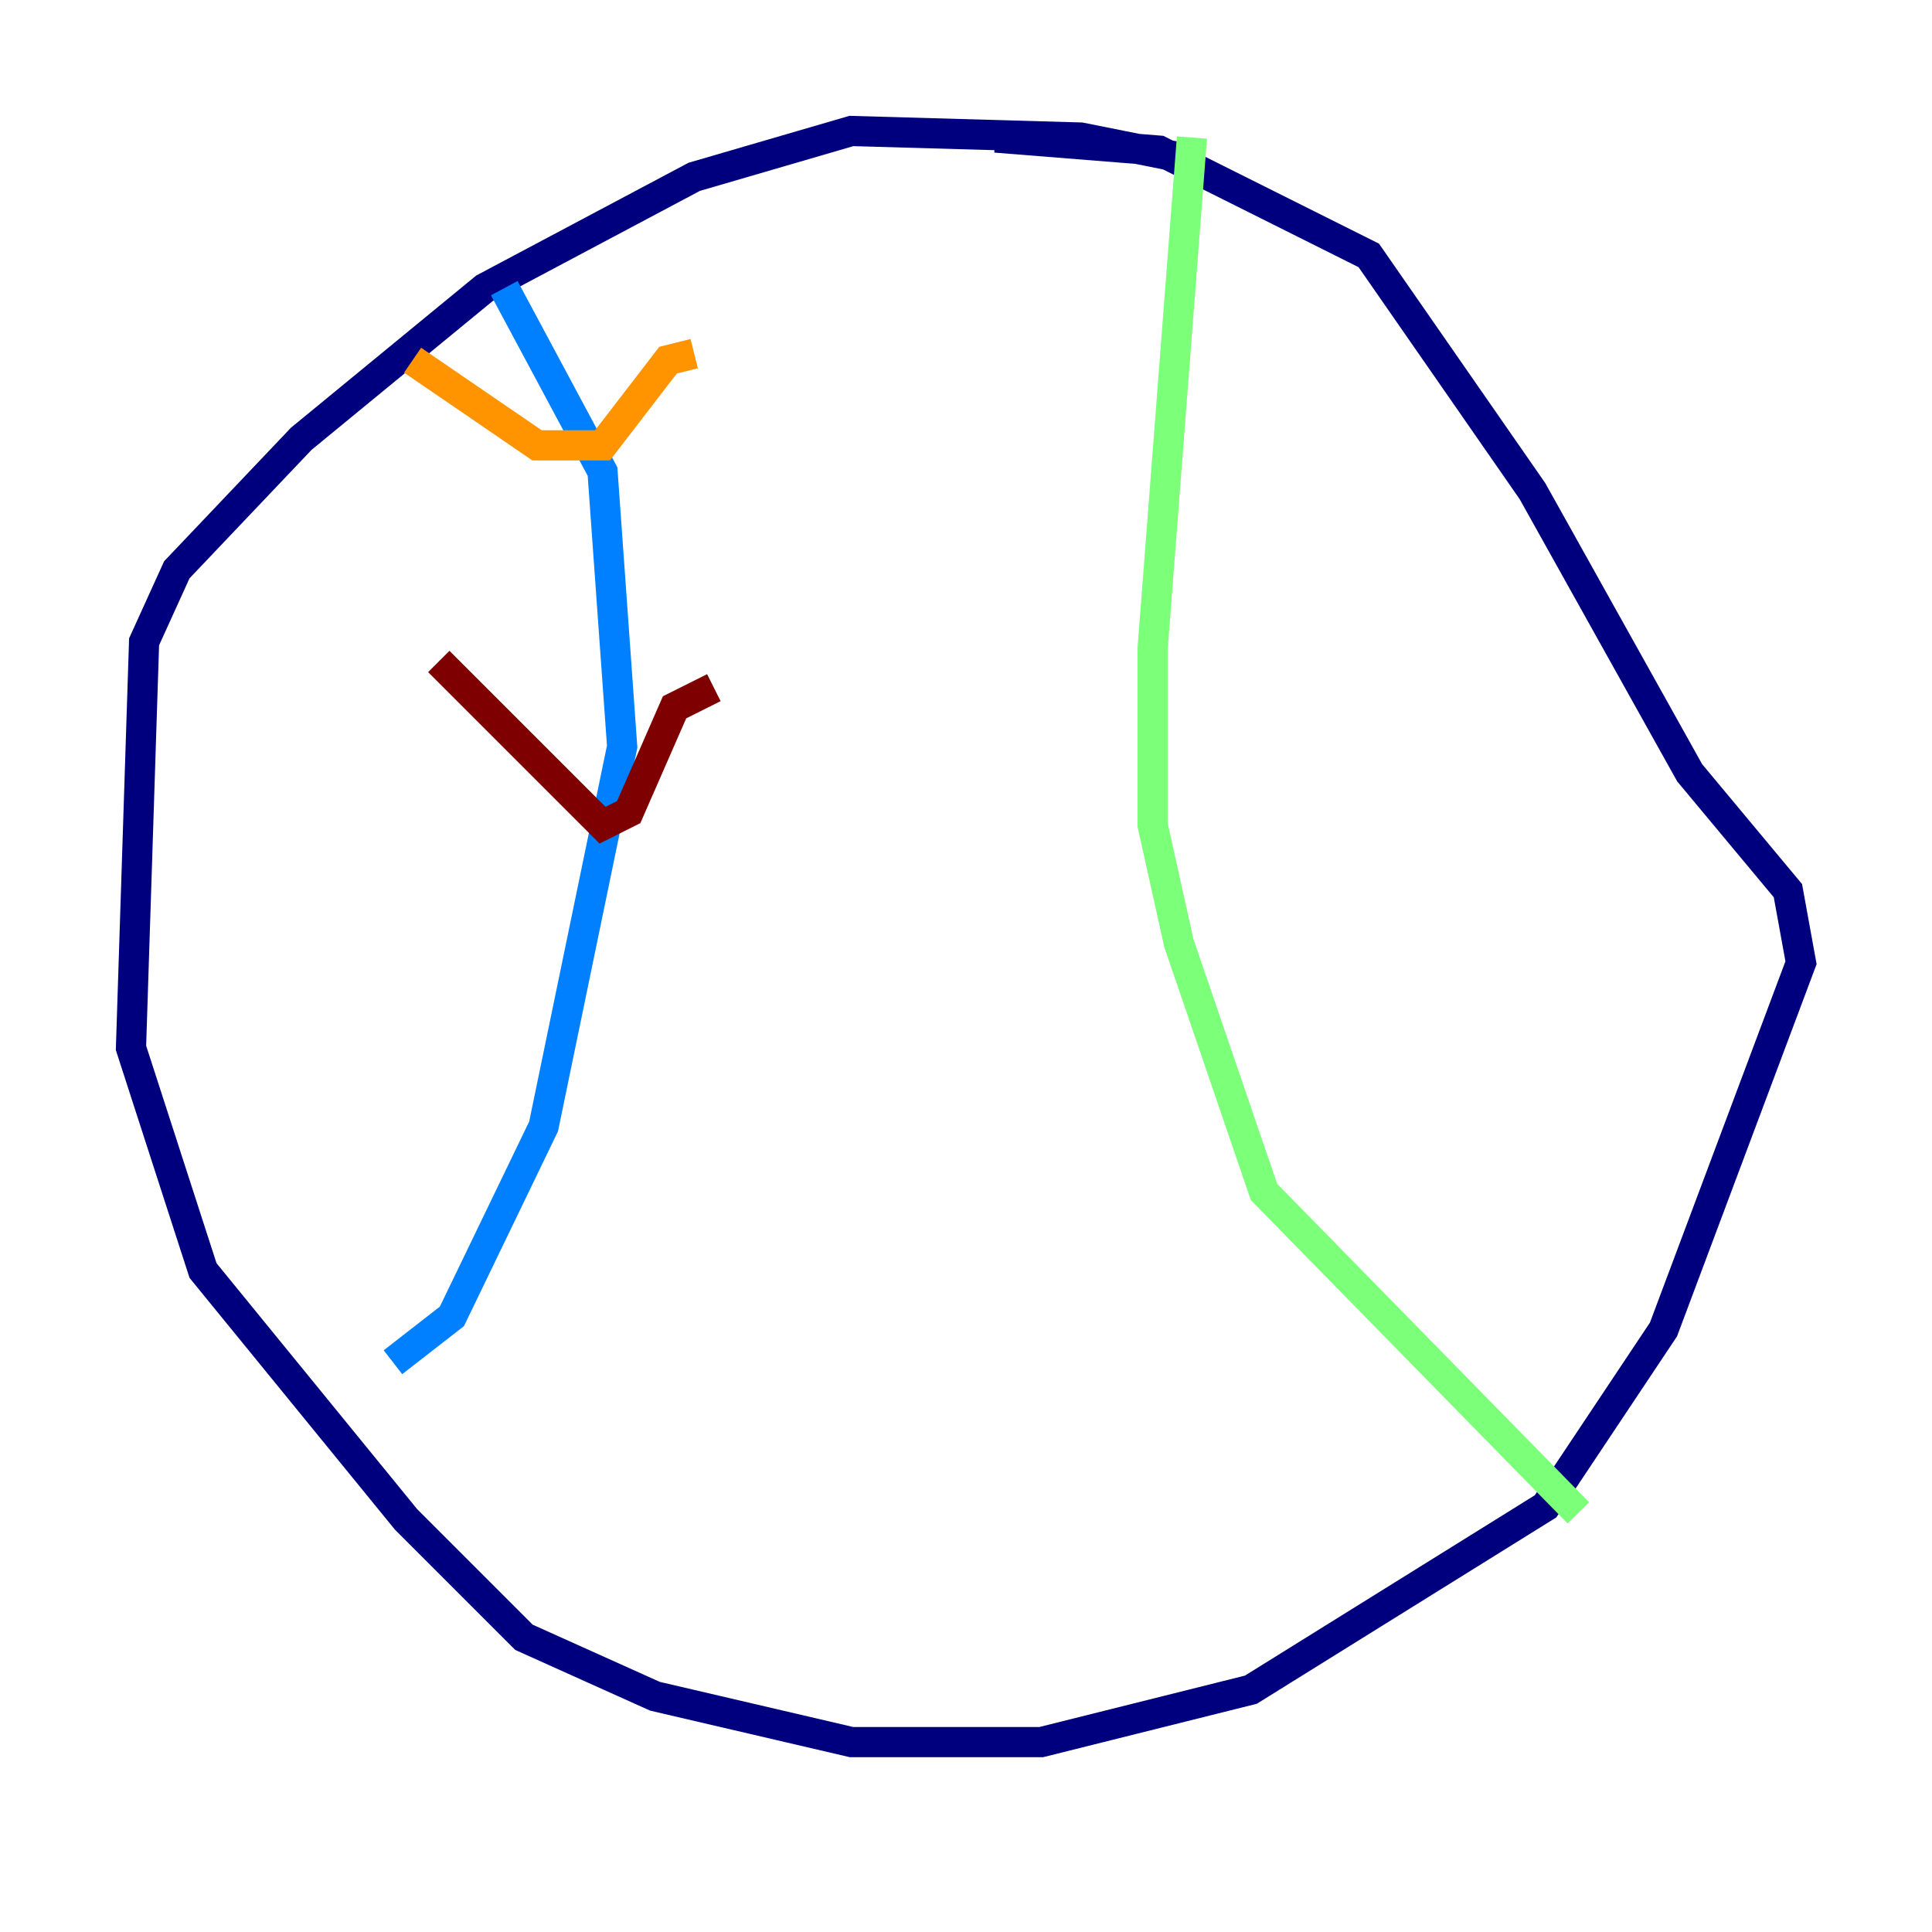 <?xml version="1.0" encoding="utf-8" ?>
<svg baseProfile="tiny" height="128" version="1.2" viewBox="0,0,128,128" width="128" xmlns="http://www.w3.org/2000/svg" xmlns:ev="http://www.w3.org/2001/xml-events" xmlns:xlink="http://www.w3.org/1999/xlink"><defs /><polyline fill="none" points="78.102,10.414 71.593,9.112 56.407,8.678 45.993,11.715 32.108,19.091 19.959,29.071 11.715,37.749 9.546,42.522 8.678,69.424 13.451,84.176 26.902,100.664 34.712,108.475 43.39,112.38 56.407,115.417 68.99,115.417 82.875,111.946 102.4,99.797 110.21,88.081 119.322,63.783 118.454,59.01 111.946,51.2 101.532,32.542 90.685,16.922 76.8,9.98 65.953,9.112" stroke="#00007f" stroke-width="2" /><polyline fill="none" points="33.41,19.091 39.919,31.241 41.22,49.464 36.014,74.63 29.939,87.214 26.034,90.251" stroke="#0080ff" stroke-width="2" /><polyline fill="none" points="78.969,9.112 76.366,42.956 76.366,54.671 78.102,62.481 83.742,78.969 104.57,100.231" stroke="#7cff79" stroke-width="2" /><polyline fill="none" points="27.336,23.864 35.58,29.505 39.919,29.505 44.258,23.864 45.993,23.43" stroke="#ff9400" stroke-width="2" /><polyline fill="none" points="29.071,43.824 39.919,54.671 41.654,53.803 44.691,46.861 47.295,45.559" stroke="#7f0000" stroke-width="2" /></svg>